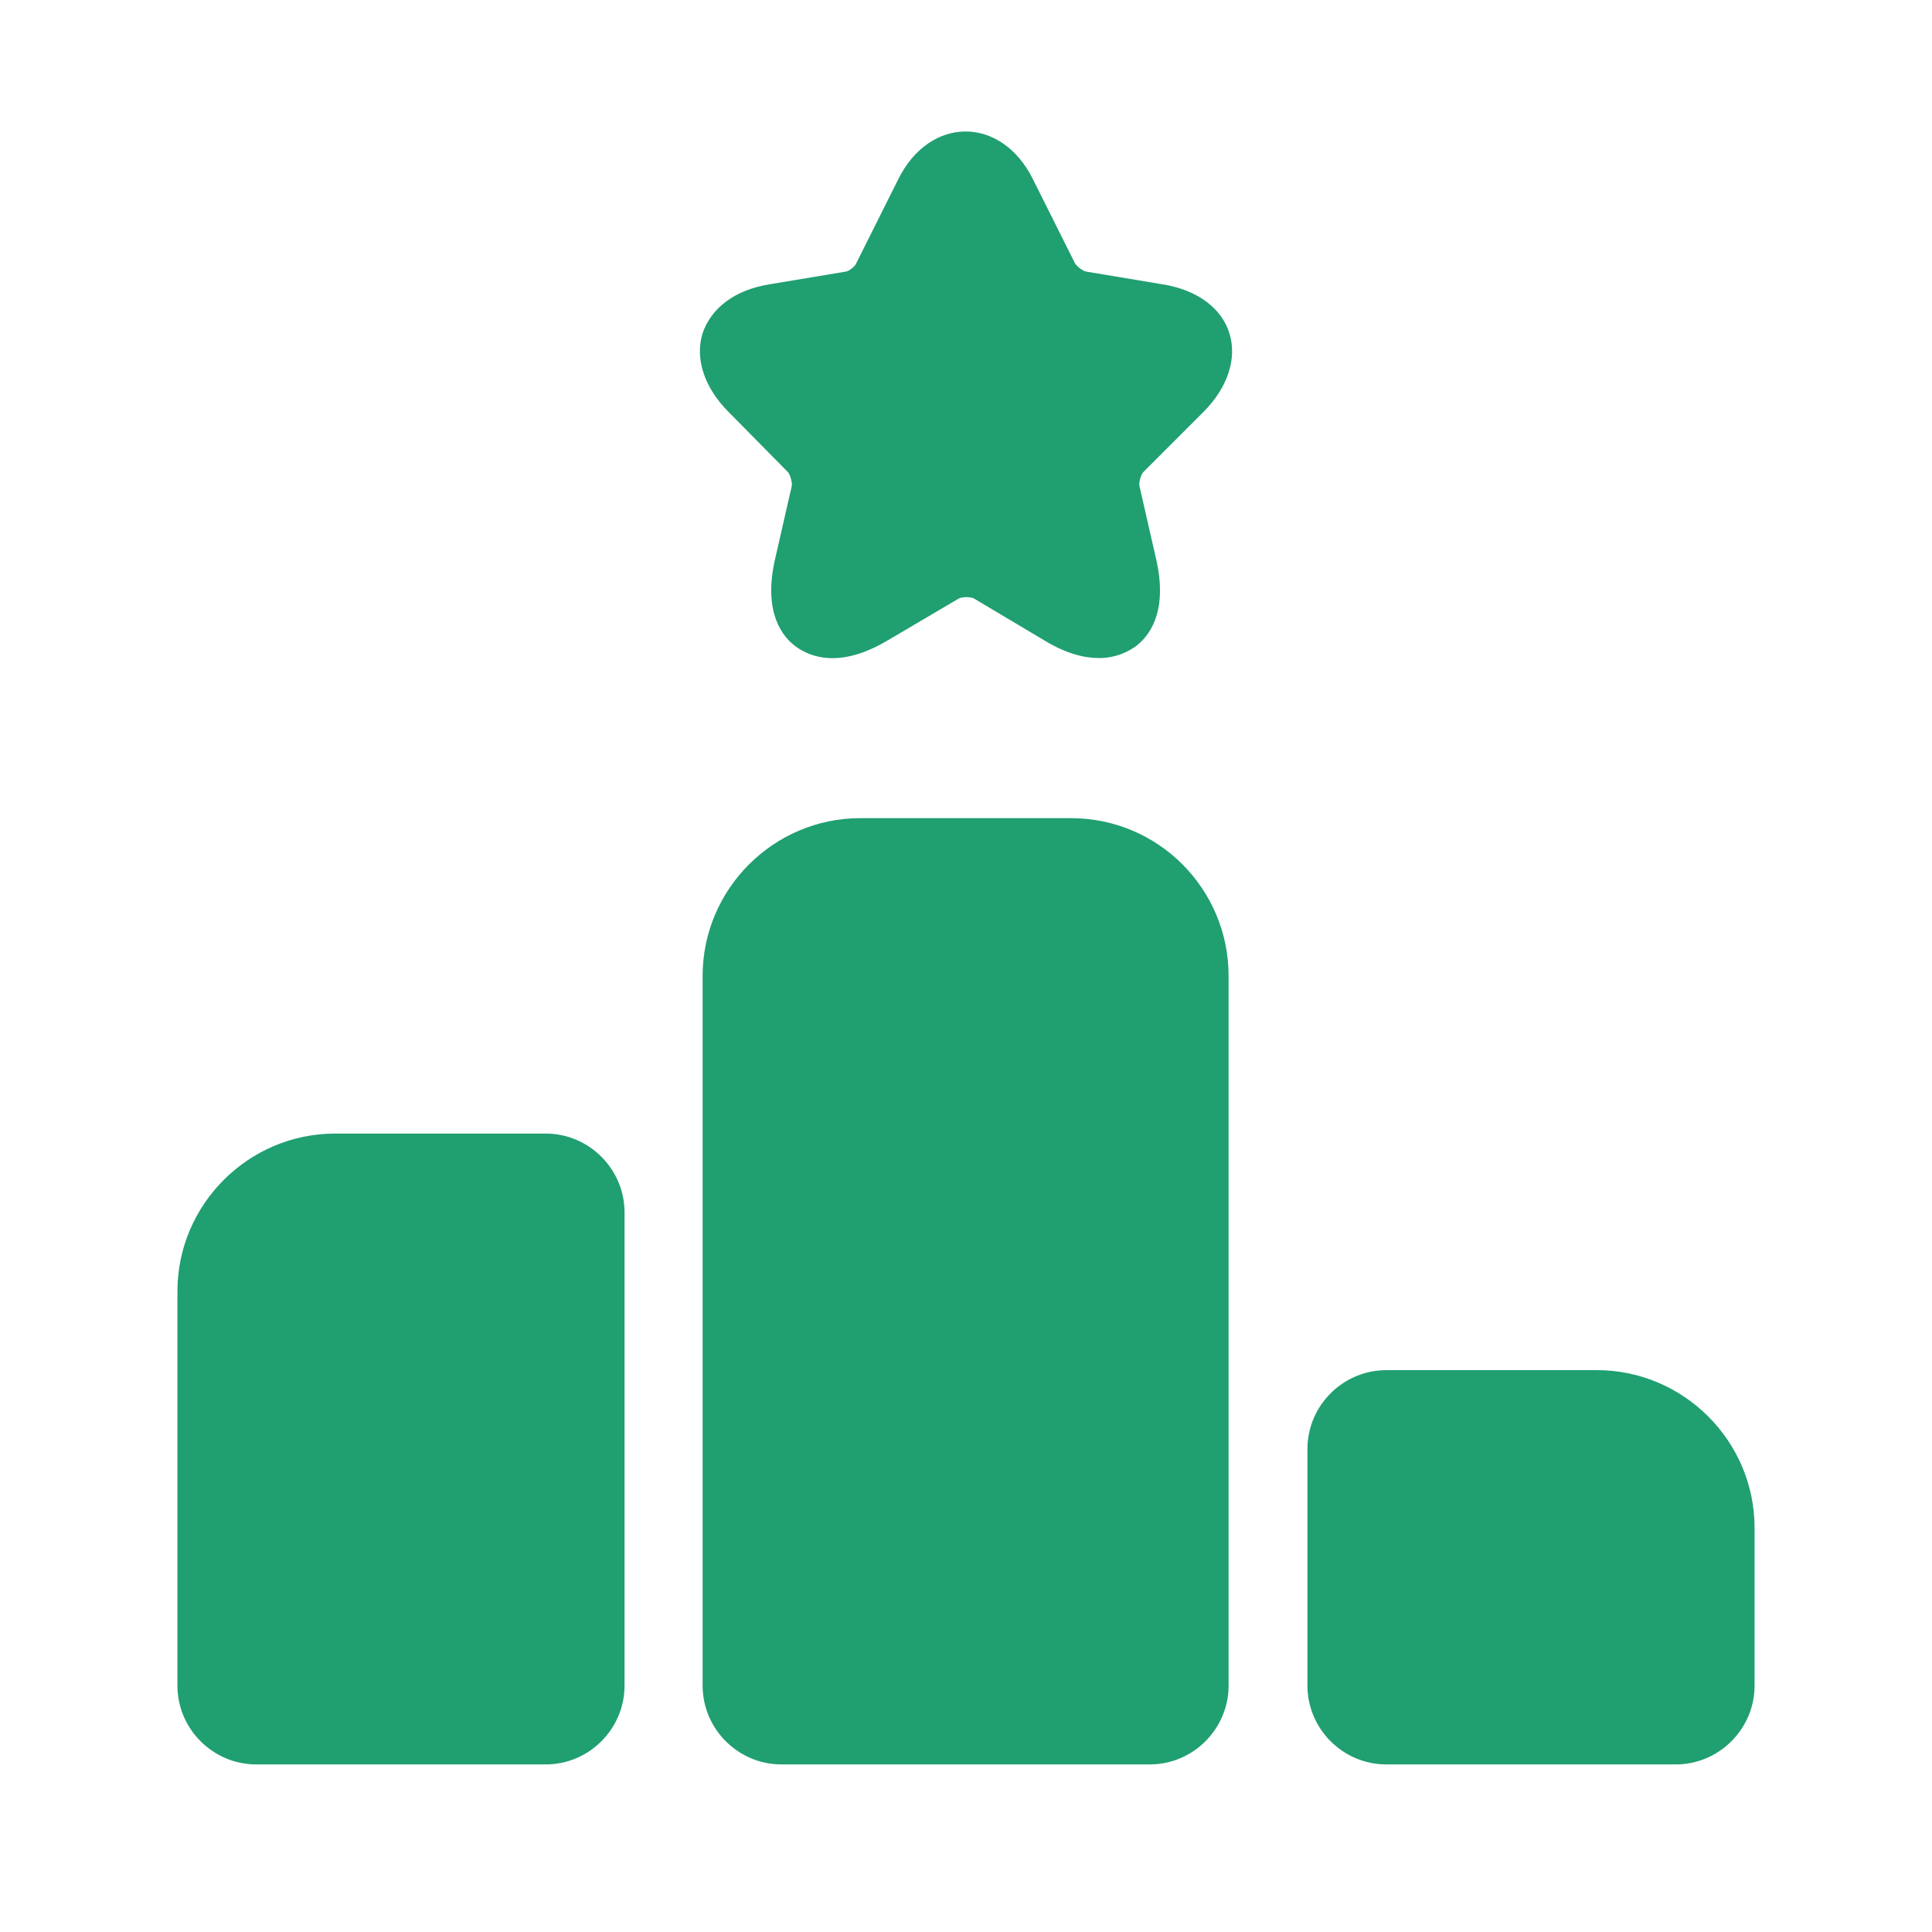 <svg width="49" height="49" viewBox="0 0 49 49" fill="none" xmlns="http://www.w3.org/2000/svg">
<path d="M13.84 28.75H8.5C6.3 28.75 4.5 30.55 4.5 32.75V42.75C4.5 43.85 5.4 44.75 6.5 44.75H13.84C14.94 44.75 15.84 43.85 15.84 42.75V30.75C15.84 29.65 14.94 28.75 13.84 28.75Z" fill="#209F71"/>
<path d="M27.16 20.75H21.82C19.62 20.75 17.82 22.55 17.82 24.75V42.75C17.82 43.85 18.72 44.75 19.82 44.75H29.16C30.26 44.75 31.16 43.85 31.16 42.75V24.75C31.16 22.55 29.38 20.75 27.16 20.75Z" fill="#209F71"/>
<path d="M40.5 34.75H35.16C34.06 34.75 33.16 35.65 33.16 36.75V42.75C33.16 43.85 34.06 44.75 35.16 44.75H42.5C43.6 44.75 44.5 43.85 44.5 42.75V38.75C44.5 36.55 42.7 34.75 40.5 34.75Z" fill="#209F71"/>
<path d="M30.52 10.45C31.14 9.83 31.38 9.09 31.18 8.45C30.98 7.81 30.36 7.35 29.48 7.21L27.56 6.89C27.48 6.89 27.3 6.75 27.26 6.67L26.2 4.55C25.4 2.93 23.58 2.93 22.78 4.55L21.72 6.67C21.7 6.75 21.52 6.89 21.44 6.89L19.52 7.21C18.64 7.35 18.04 7.81 17.82 8.45C17.62 9.09 17.86 9.83 18.48 10.45L19.96 11.95C20.04 12.01 20.1 12.25 20.08 12.33L19.66 14.17C19.34 15.55 19.86 16.17 20.2 16.41C20.54 16.65 21.28 16.97 22.5 16.25L24.3 15.19C24.38 15.13 24.64 15.13 24.72 15.19L26.5 16.25C27.06 16.59 27.52 16.69 27.88 16.69C28.3 16.69 28.6 16.53 28.78 16.41C29.12 16.17 29.64 15.55 29.32 14.17L28.9 12.33C28.88 12.23 28.94 12.01 29.02 11.95L30.52 10.45Z" fill="#209F71"/>
</svg>
